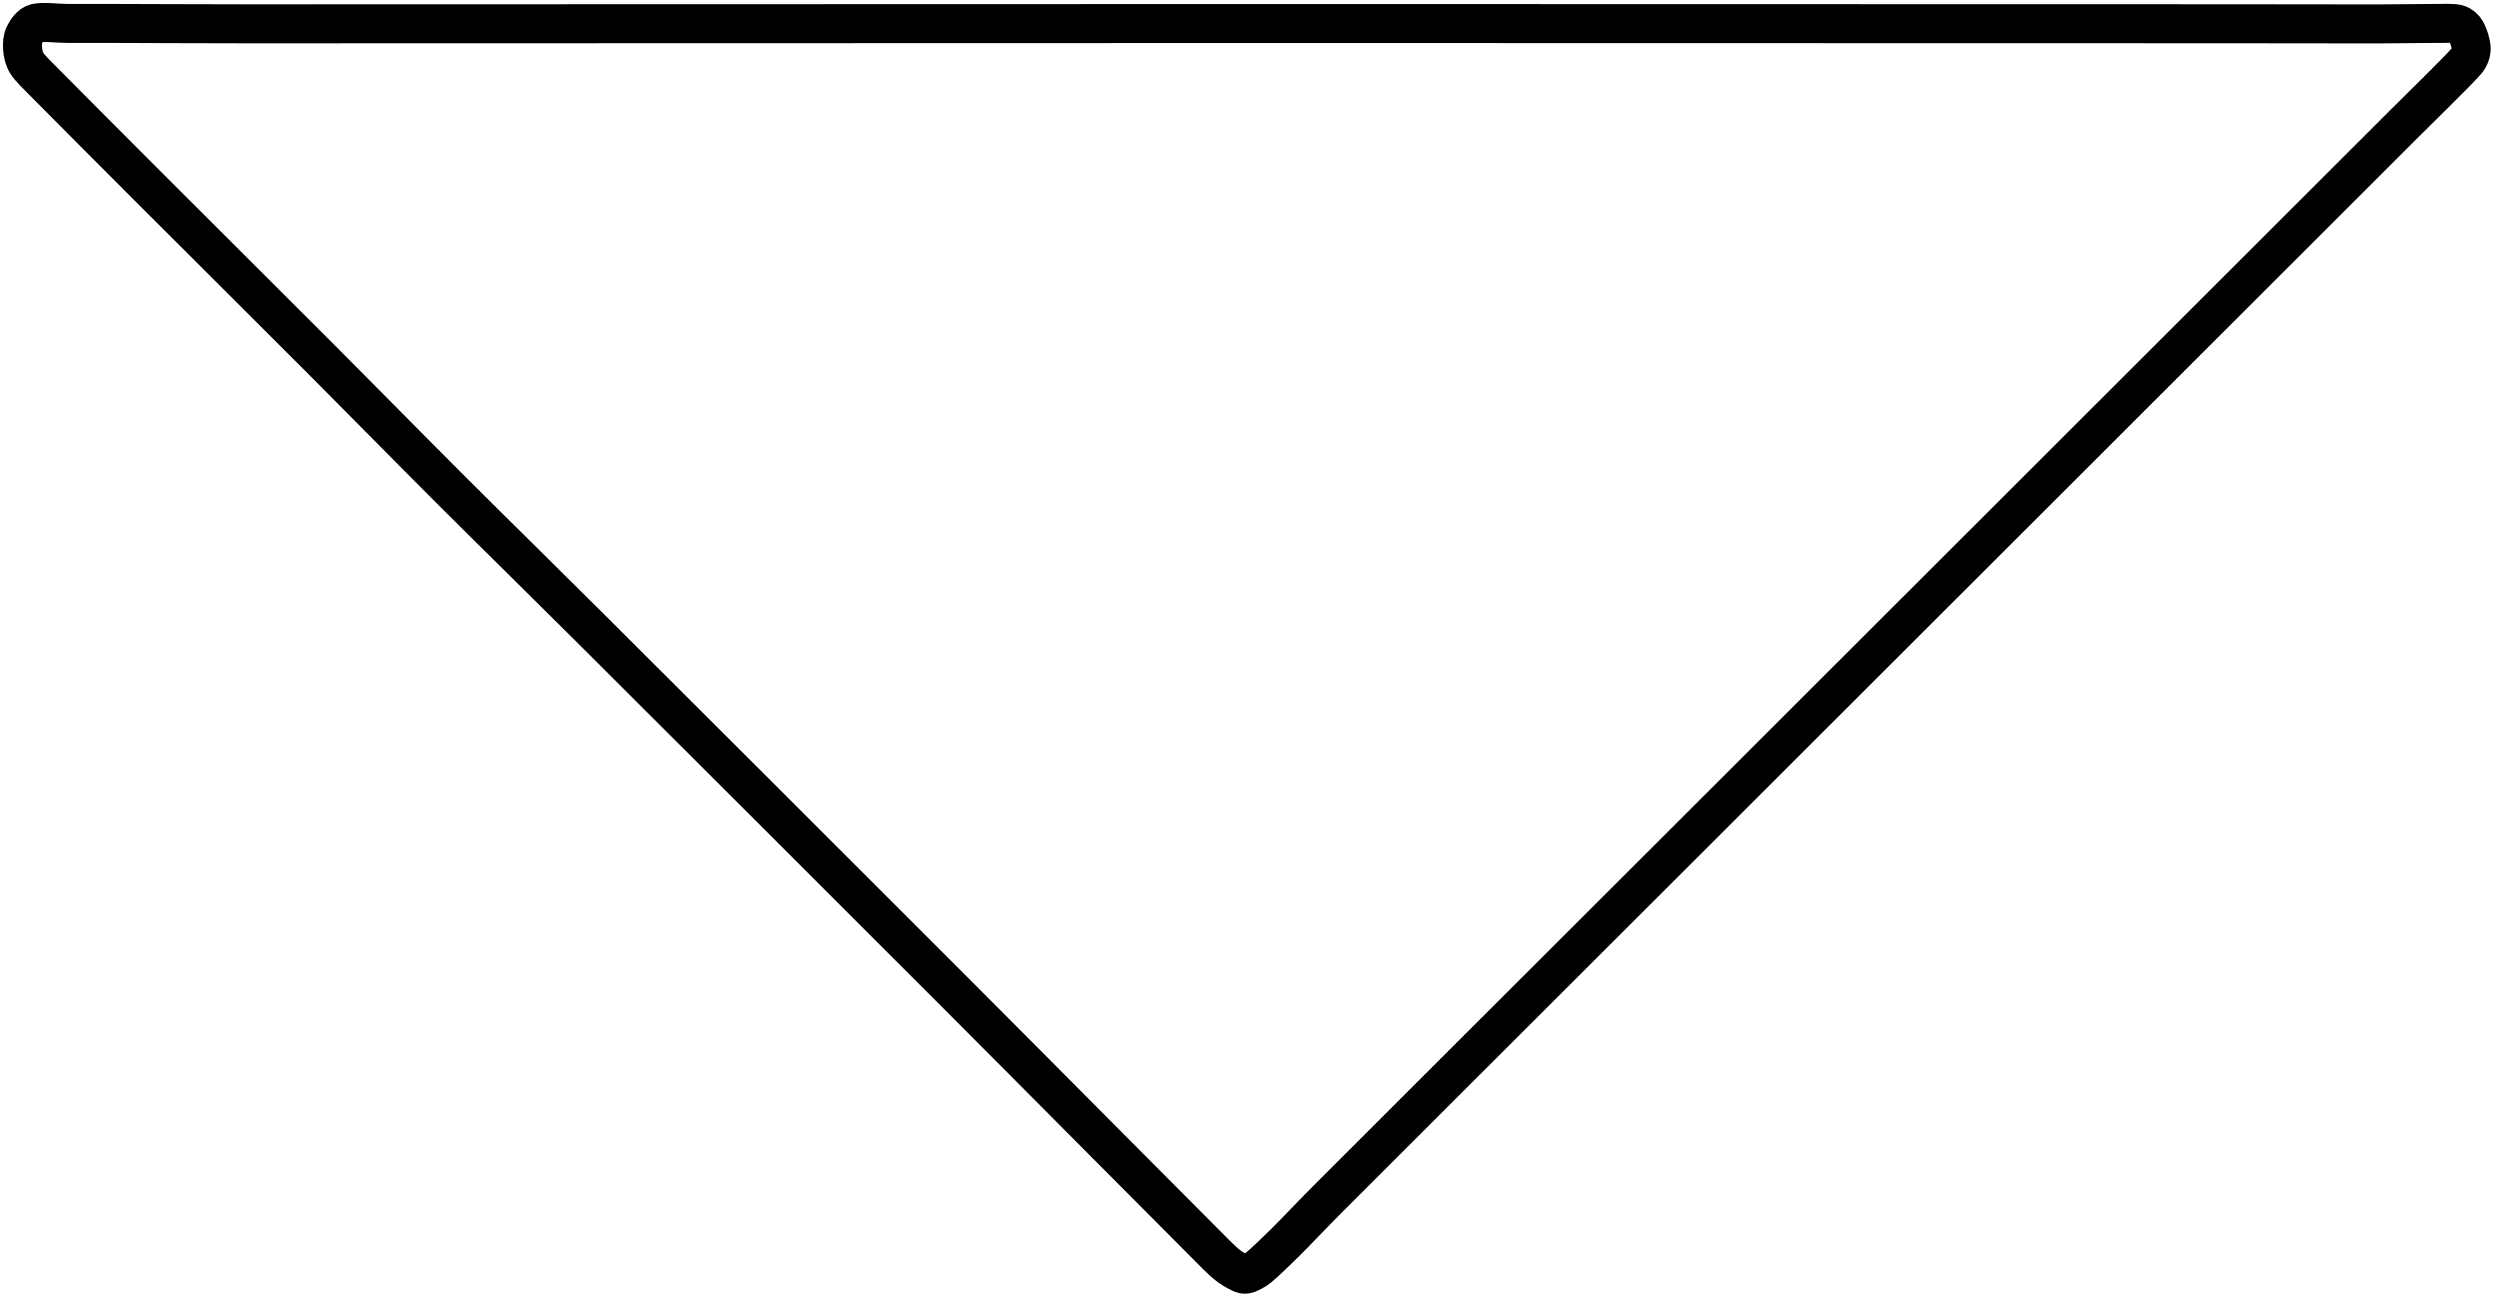 <?xml version="1.0" encoding="UTF-8" standalone="no"?><!DOCTYPE svg PUBLIC "-//W3C//DTD SVG 1.1//EN" "http://www.w3.org/Graphics/SVG/1.1/DTD/svg11.dtd"><svg width="100%" height="100%" viewBox="0 0 232 121" version="1.1" xmlns="http://www.w3.org/2000/svg" xmlns:xlink="http://www.w3.org/1999/xlink" xml:space="preserve" xmlns:serif="http://www.serif.com/" style="fill-rule:evenodd;clip-rule:evenodd;stroke-linecap:round;stroke-linejoin:round;stroke-miterlimit:1.5;"><path d="M3.317,2.156c-0.471,0.123 -0.824,0.649 -1.028,1.039c-0.203,0.389 -0.226,0.865 -0.194,1.302c0.032,0.444 0.136,0.962 0.389,1.36c0.323,0.51 1.014,1.154 1.553,1.702c1.97,2.001 6.839,6.876 10.267,10.306c4.295,4.297 10.913,10.876 15.506,15.478c4.026,4.034 8.015,8.104 12.047,12.131c4.137,4.132 8.527,8.429 12.773,12.661c7.806,7.781 24.351,24.299 34.065,34.024c8.086,8.094 19.981,20.092 24.218,24.324c0.379,0.378 0.807,0.779 1.203,1.066c0.362,0.263 0.898,0.546 1.172,0.655c0.147,0.058 0.325,0.055 0.473,-0c0.248,-0.094 0.72,-0.316 1.02,-0.564c0.581,-0.479 1.666,-1.521 2.467,-2.315c1.072,-1.061 2.626,-2.715 3.96,-4.051c5.956,-5.964 21.186,-21.155 31.776,-31.734c16.647,-16.627 55.788,-55.724 68.102,-68.033c1.933,-1.932 4.741,-4.648 5.781,-5.816c0.282,-0.317 0.459,-0.764 0.457,-1.188c-0.003,-0.467 -0.264,-1.239 -0.472,-1.614c-0.163,-0.294 -0.455,-0.548 -0.777,-0.64c-0.419,-0.119 -1.157,-0.074 -1.736,-0.076c-1.239,-0.005 -3.798,0.043 -5.697,0.046c-3.343,0.005 -9.575,-0.014 -14.362,-0.016c-16.906,-0.005 -58.05,-0.019 -87.075,-0.018c-30.554,0.001 -77.988,0.027 -96.247,0.025c-4.436,-0.001 -10.516,-0.032 -13.308,-0.038c-1.149,-0.003 -2.39,0.003 -3.446,-0c-0.962,-0.003 -2.234,-0.187 -2.887,-0.016Z" style="fill-opacity:0;stroke:#000;stroke-width:3.62px;"/></svg>